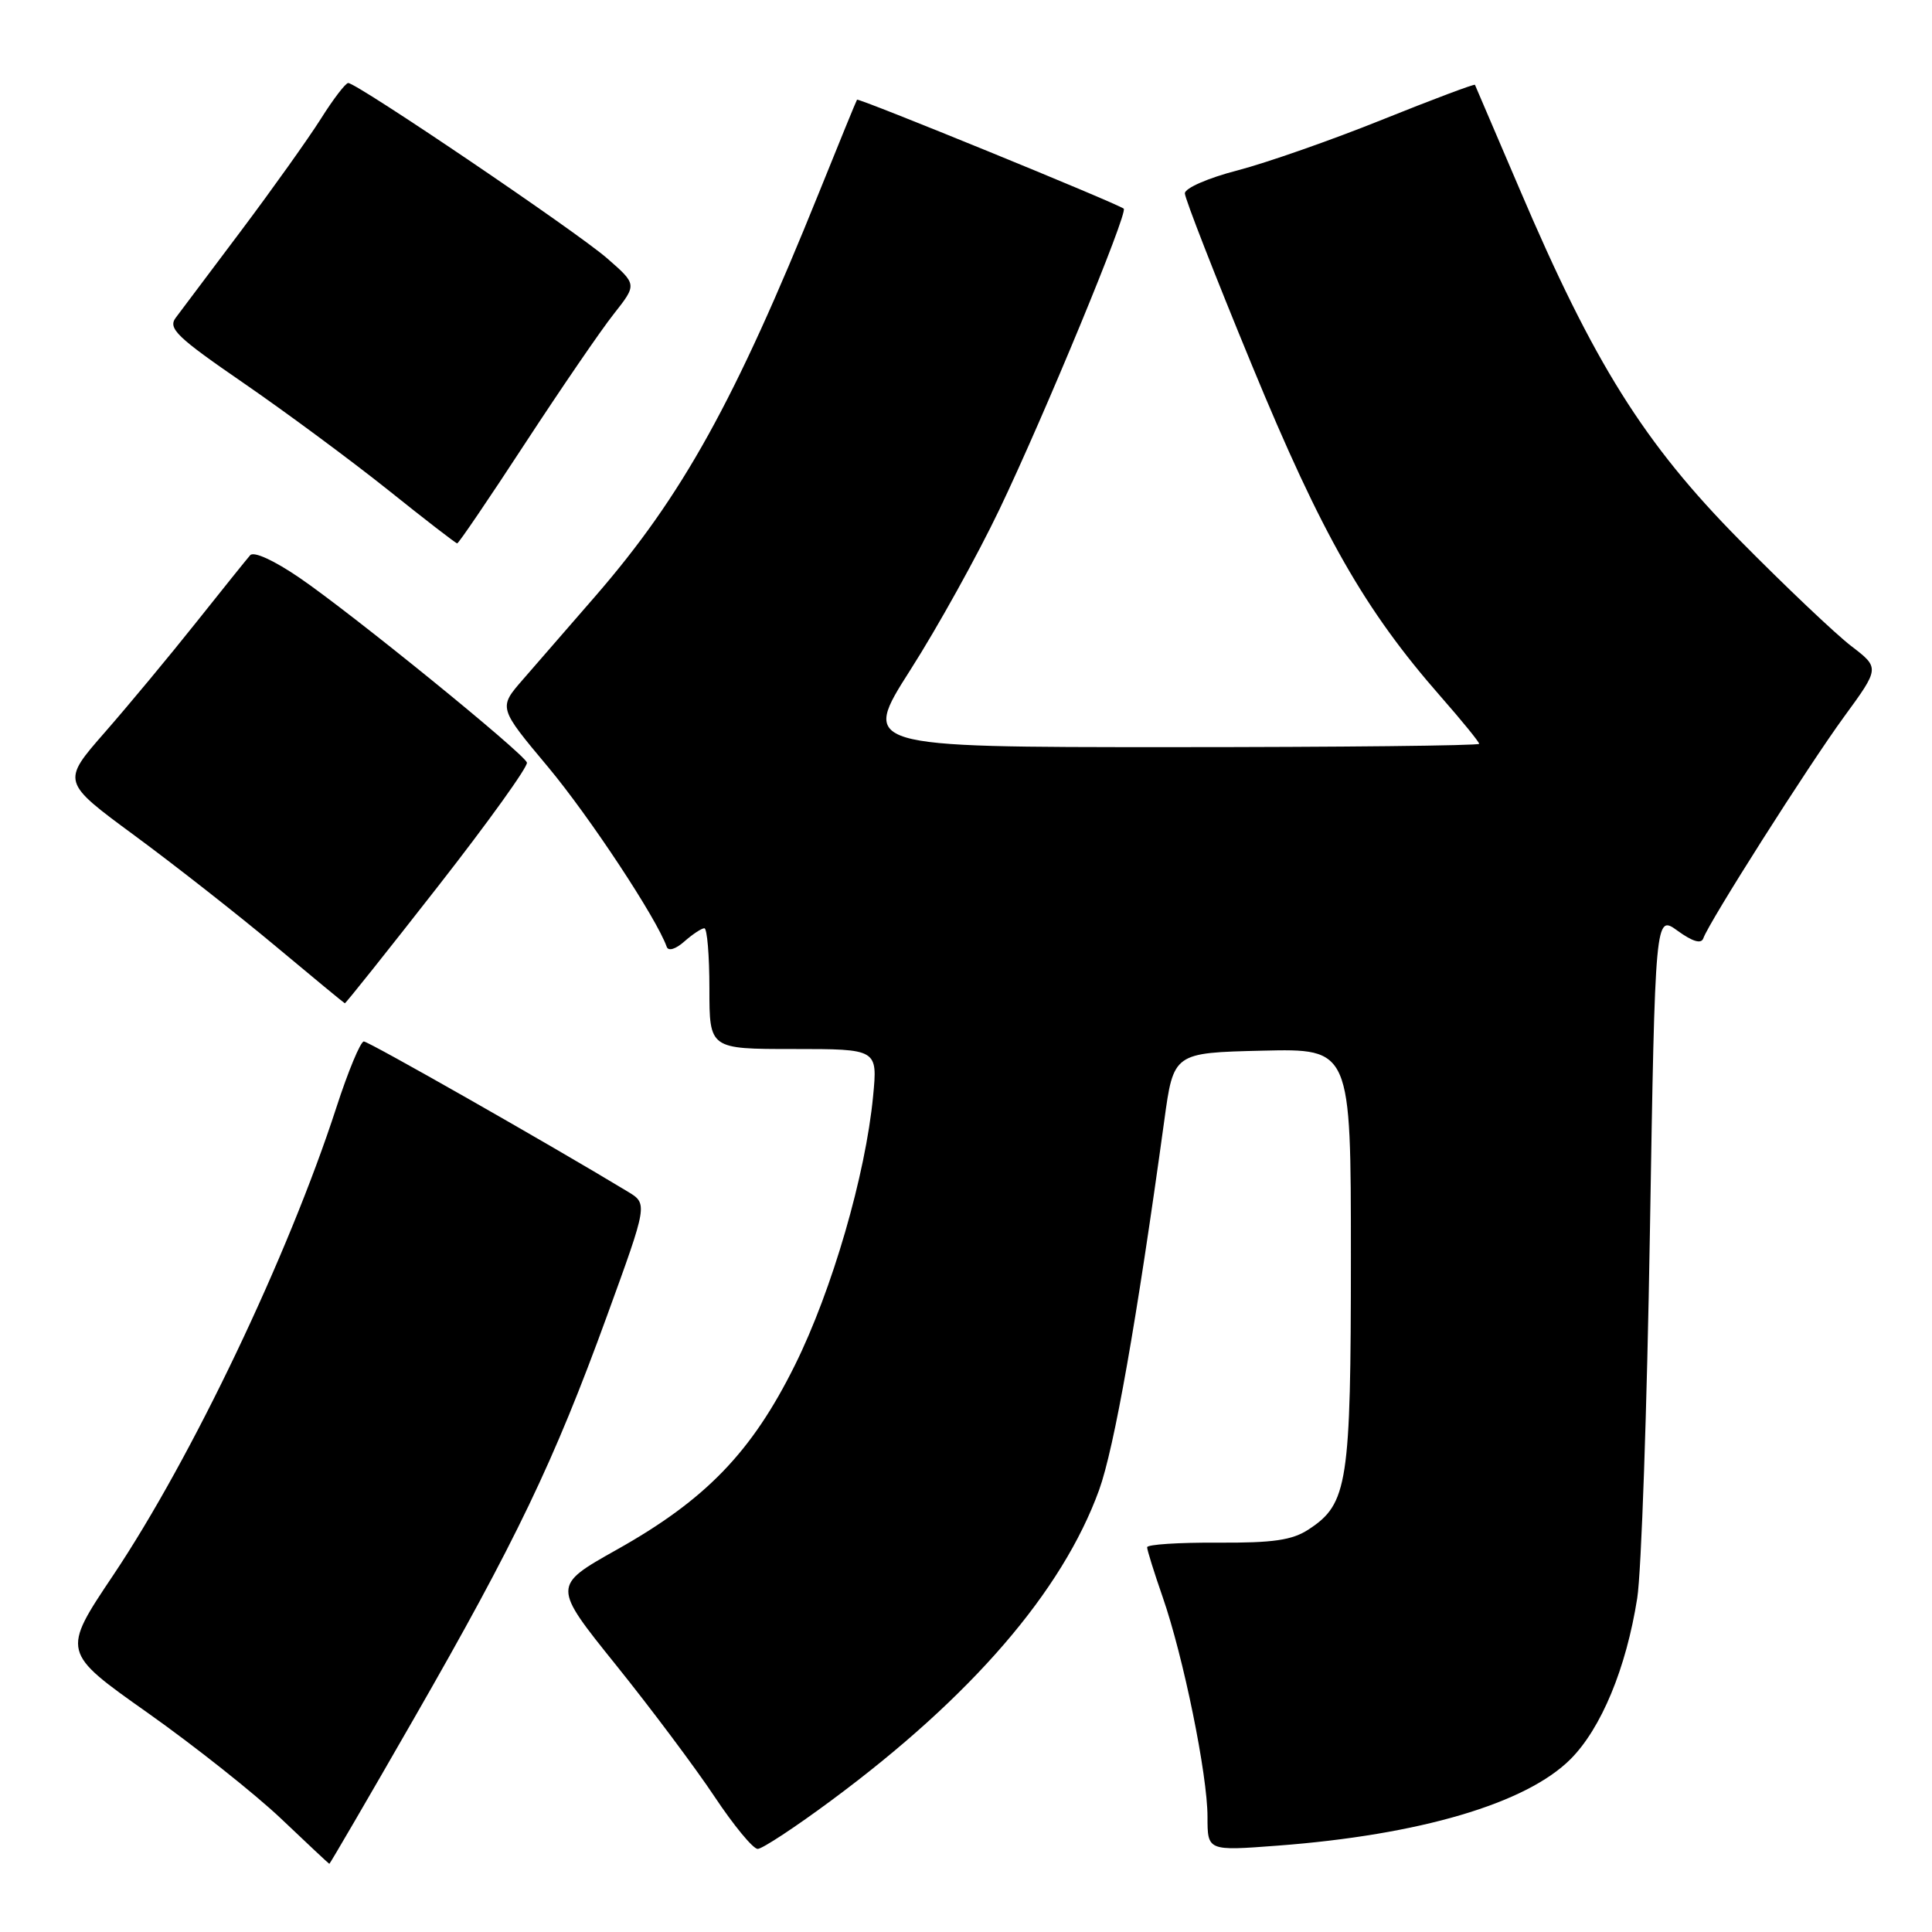 <?xml version="1.0" encoding="UTF-8" standalone="no"?>
<!DOCTYPE svg PUBLIC "-//W3C//DTD SVG 1.1//EN" "http://www.w3.org/Graphics/SVG/1.1/DTD/svg11.dtd" >
<svg xmlns="http://www.w3.org/2000/svg" xmlns:xlink="http://www.w3.org/1999/xlink" version="1.1" viewBox="0 0 256 256">
 <g >
 <path fill="currentColor"
d=" M 54.84 227.73 C 68.34 204.23 73.41 193.66 80.43 174.36 C 85.84 159.50 85.84 159.50 83.17 157.89 C 72.70 151.56 48.86 138.00 48.21 138.00 C 47.77 138.00 46.13 141.94 44.57 146.75 C 38.19 166.39 25.41 193.18 15.01 208.71 C 8.17 218.91 8.17 218.91 19.57 226.96 C 25.83 231.39 33.78 237.70 37.23 240.97 C 40.68 244.25 43.56 246.95 43.64 246.97 C 43.71 246.98 48.76 238.33 54.84 227.73 Z  M 110.19 238.54 C 128.73 224.81 140.76 210.86 145.63 197.45 C 147.65 191.87 150.63 174.97 154.27 148.50 C 155.50 139.50 155.50 139.50 167.25 139.22 C 179.00 138.94 179.00 138.94 179.00 166.50 C 179.00 196.60 178.59 199.26 173.41 202.65 C 171.22 204.09 168.70 204.45 161.32 204.41 C 156.20 204.38 152.00 204.65 152.00 205.02 C 152.00 205.39 152.92 208.34 154.05 211.59 C 156.81 219.52 160.00 235.16 160.00 240.74 C 160.00 245.26 160.00 245.26 169.25 244.56 C 188.12 243.14 202.22 238.98 208.10 233.10 C 212.17 229.02 215.48 221.05 216.94 211.77 C 217.49 208.32 218.24 186.53 218.62 163.34 C 219.32 121.17 219.32 121.17 222.30 123.34 C 224.28 124.77 225.43 125.11 225.70 124.33 C 226.47 122.14 239.58 101.51 244.33 95.00 C 249.08 88.50 249.08 88.50 245.29 85.60 C 243.21 84.00 236.55 77.69 230.50 71.56 C 217.84 58.75 211.19 48.14 201.33 25.00 C 198.16 17.57 195.51 11.38 195.44 11.24 C 195.37 11.09 189.82 13.18 183.12 15.87 C 176.42 18.57 167.80 21.58 163.97 22.58 C 160.09 23.58 157.00 24.93 157.00 25.62 C 157.00 26.29 161.00 36.55 165.89 48.40 C 175.15 70.86 180.83 80.82 190.91 92.31 C 193.71 95.50 196.00 98.32 196.00 98.56 C 196.00 98.80 177.58 99.00 155.06 99.00 C 114.11 99.00 114.11 99.00 120.64 88.75 C 124.24 83.11 129.54 73.55 132.43 67.50 C 138.37 55.08 149.51 28.13 148.90 27.65 C 148.01 26.94 113.74 12.94 113.56 13.21 C 113.45 13.37 111.19 18.90 108.53 25.50 C 97.38 53.14 90.43 65.68 78.90 78.98 C 75.38 83.03 71.05 88.02 69.27 90.06 C 66.04 93.77 66.04 93.77 72.62 101.63 C 78.14 108.25 87.00 121.67 88.34 125.45 C 88.55 126.07 89.52 125.78 90.68 124.75 C 91.77 123.79 92.96 123.00 93.33 123.00 C 93.70 123.00 94.00 126.60 94.00 131.00 C 94.00 139.00 94.00 139.00 105.14 139.00 C 116.29 139.00 116.29 139.00 115.69 145.25 C 114.69 155.70 110.25 170.98 105.33 180.89 C 99.61 192.42 93.52 198.73 81.69 205.36 C 73.19 210.14 73.19 210.14 81.62 220.62 C 86.26 226.39 92.13 234.23 94.67 238.05 C 97.21 241.87 99.79 245.00 100.40 244.99 C 101.00 244.99 105.41 242.09 110.19 238.54 Z  M 58.02 117.47 C 64.69 108.94 70.00 101.54 69.82 101.04 C 69.37 99.78 46.68 81.34 39.70 76.57 C 36.34 74.27 33.62 73.02 33.15 73.57 C 32.70 74.08 29.47 78.10 25.97 82.50 C 22.47 86.90 17.03 93.45 13.88 97.05 C 8.16 103.59 8.16 103.59 17.83 110.71 C 23.15 114.63 31.55 121.22 36.50 125.36 C 41.45 129.50 45.59 132.91 45.69 132.94 C 45.80 132.97 51.35 126.01 58.02 117.47 Z  M 69.58 58.75 C 74.35 51.46 79.63 43.74 81.33 41.60 C 84.41 37.69 84.41 37.69 80.46 34.24 C 76.44 30.72 47.30 11.00 46.14 11.00 C 45.79 11.00 44.15 13.14 42.51 15.75 C 40.86 18.36 36.13 25.00 32.01 30.49 C 27.88 35.99 23.95 41.22 23.28 42.11 C 22.23 43.52 23.44 44.68 32.28 50.76 C 37.90 54.63 46.49 60.99 51.38 64.89 C 56.26 68.80 60.40 72.00 60.58 72.00 C 60.77 72.00 64.82 66.04 69.58 58.75 Z "/>
</g>
</svg>